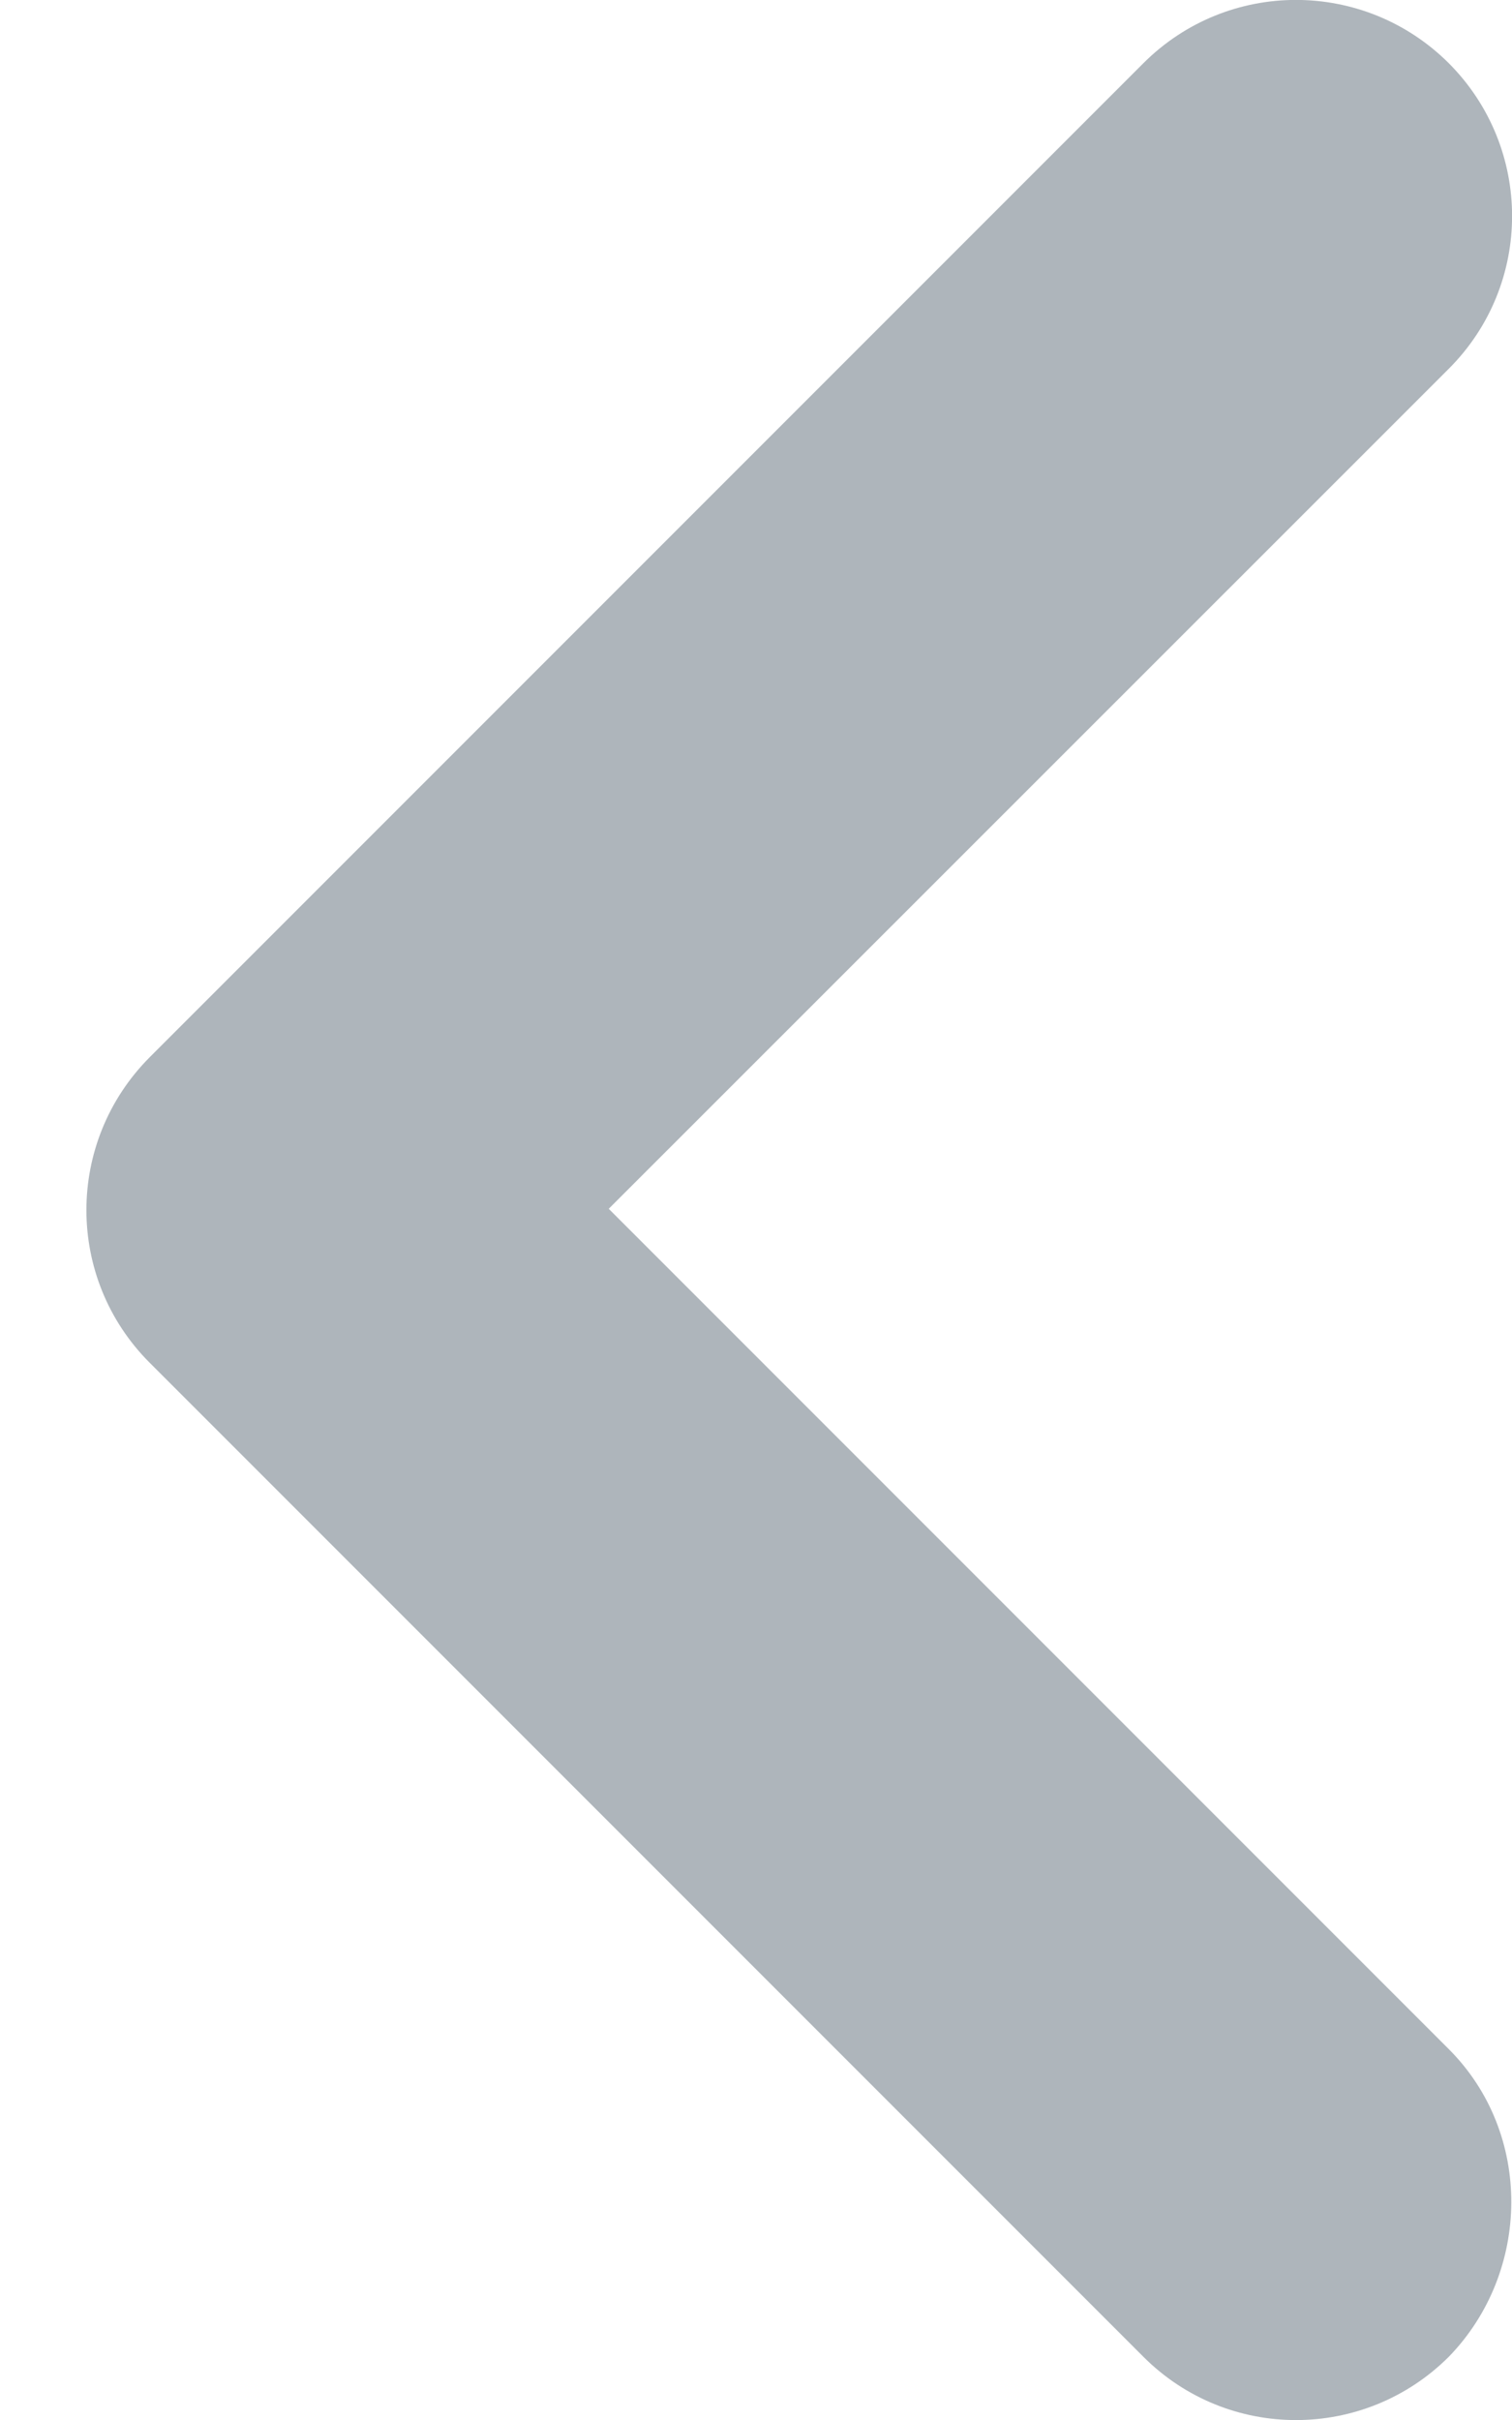 <svg width="5" height="8" viewBox="0 0 5 8" fill="none" xmlns="http://www.w3.org/2000/svg">
    <path d="M4.791 6.774L2.013 3.996L4.791 1.219C5.07 0.94 5.07 0.489 4.791 0.209C4.511 -0.07 4.06 -0.07 3.781 0.209L0.495 3.495C0.216 3.775 0.216 4.226 0.495 4.505L3.781 7.791C4.06 8.07 4.511 8.07 4.791 7.791C5.063 7.511 5.07 7.053 4.791 6.774Z" fill="#aeb5bb" />
    </svg>
    